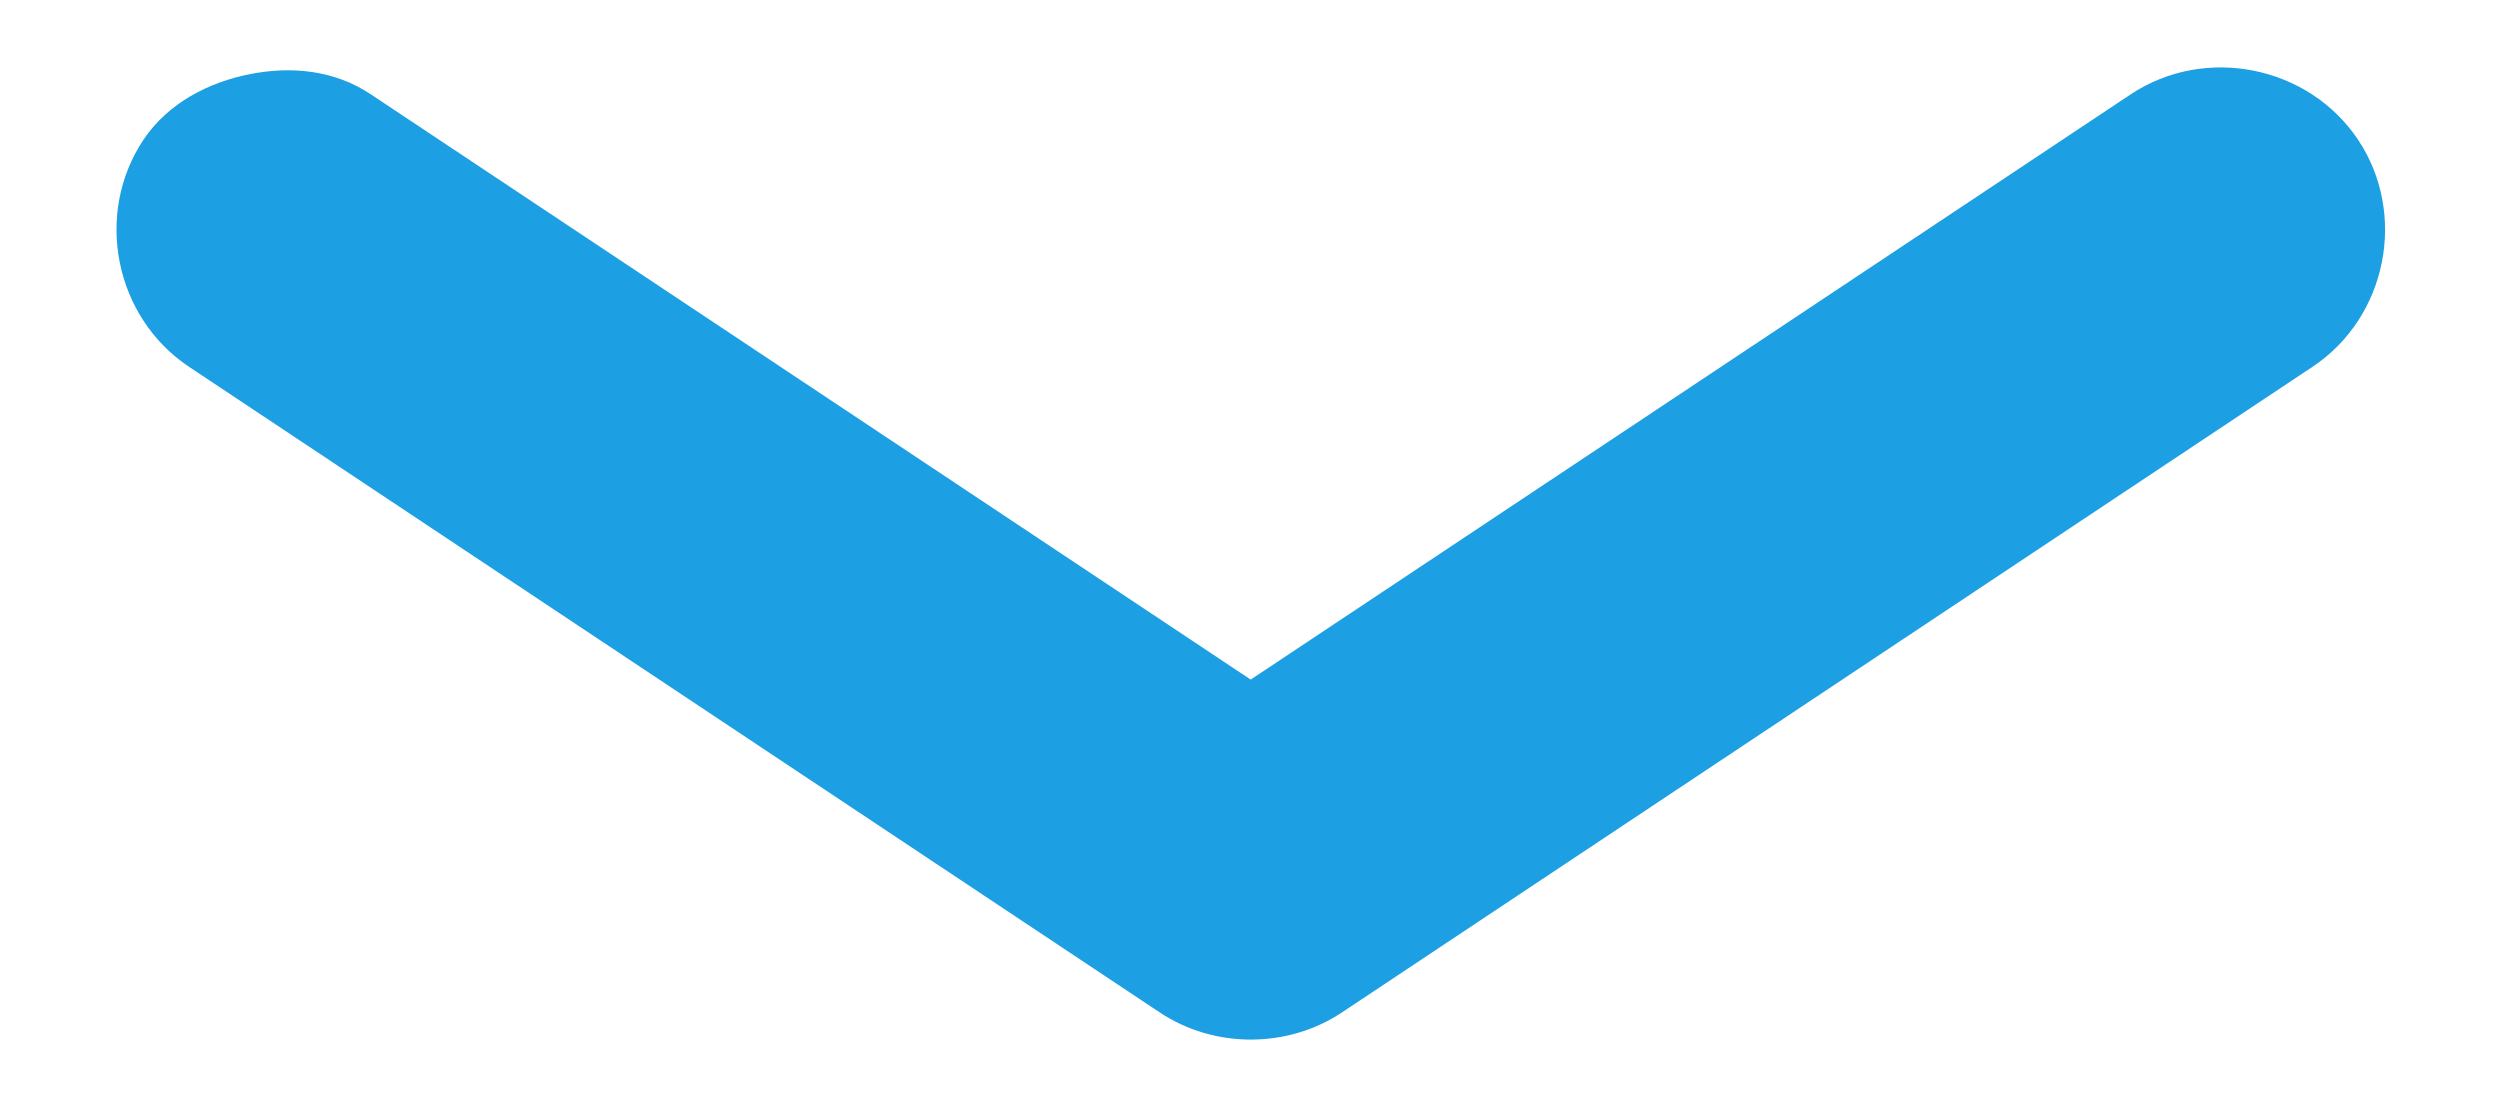 <svg width="18" height="8" viewBox="0 0 18 8" fill="none" xmlns="http://www.w3.org/2000/svg">
<path d="M1.798 0.534C1.506 0.592 1.212 0.739 1.033 1.006C0.676 1.541 0.826 2.285 1.361 2.641L8.351 7.29C8.742 7.55 9.27 7.55 9.661 7.29L16.65 2.641C17.186 2.285 17.335 1.541 16.978 1.006C16.621 0.472 15.876 0.323 15.34 0.68L9.005 4.893L2.671 0.68C2.404 0.501 2.09 0.476 1.798 0.534Z" fill="#1C9FE3"/>
</svg>
